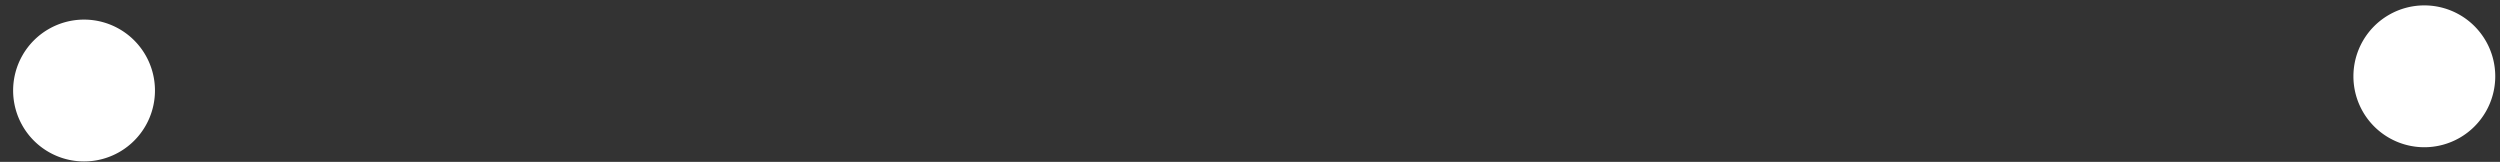 <svg xmlns="http://www.w3.org/2000/svg" width="139" height="9" viewBox="0 0 139 9"><rect x="0" y="0" width="139" height="9" fill="#333333" stroke="none"/><g><g clip-path="url(#clip-23:451)"><path fill="#fff" d="M8.616 5.033a3.943 3.943 0 1 1-7.886 0 3.943 3.943 0 0 1 7.886 0z"/></g><g clip-path="url(#clip-23:451)"><path fill="#fff" d="M138.736 4.243a3.943 3.943 0 1 1-7.886 0 3.943 3.943 0 0 1 7.886 0z"/></g></g></svg>